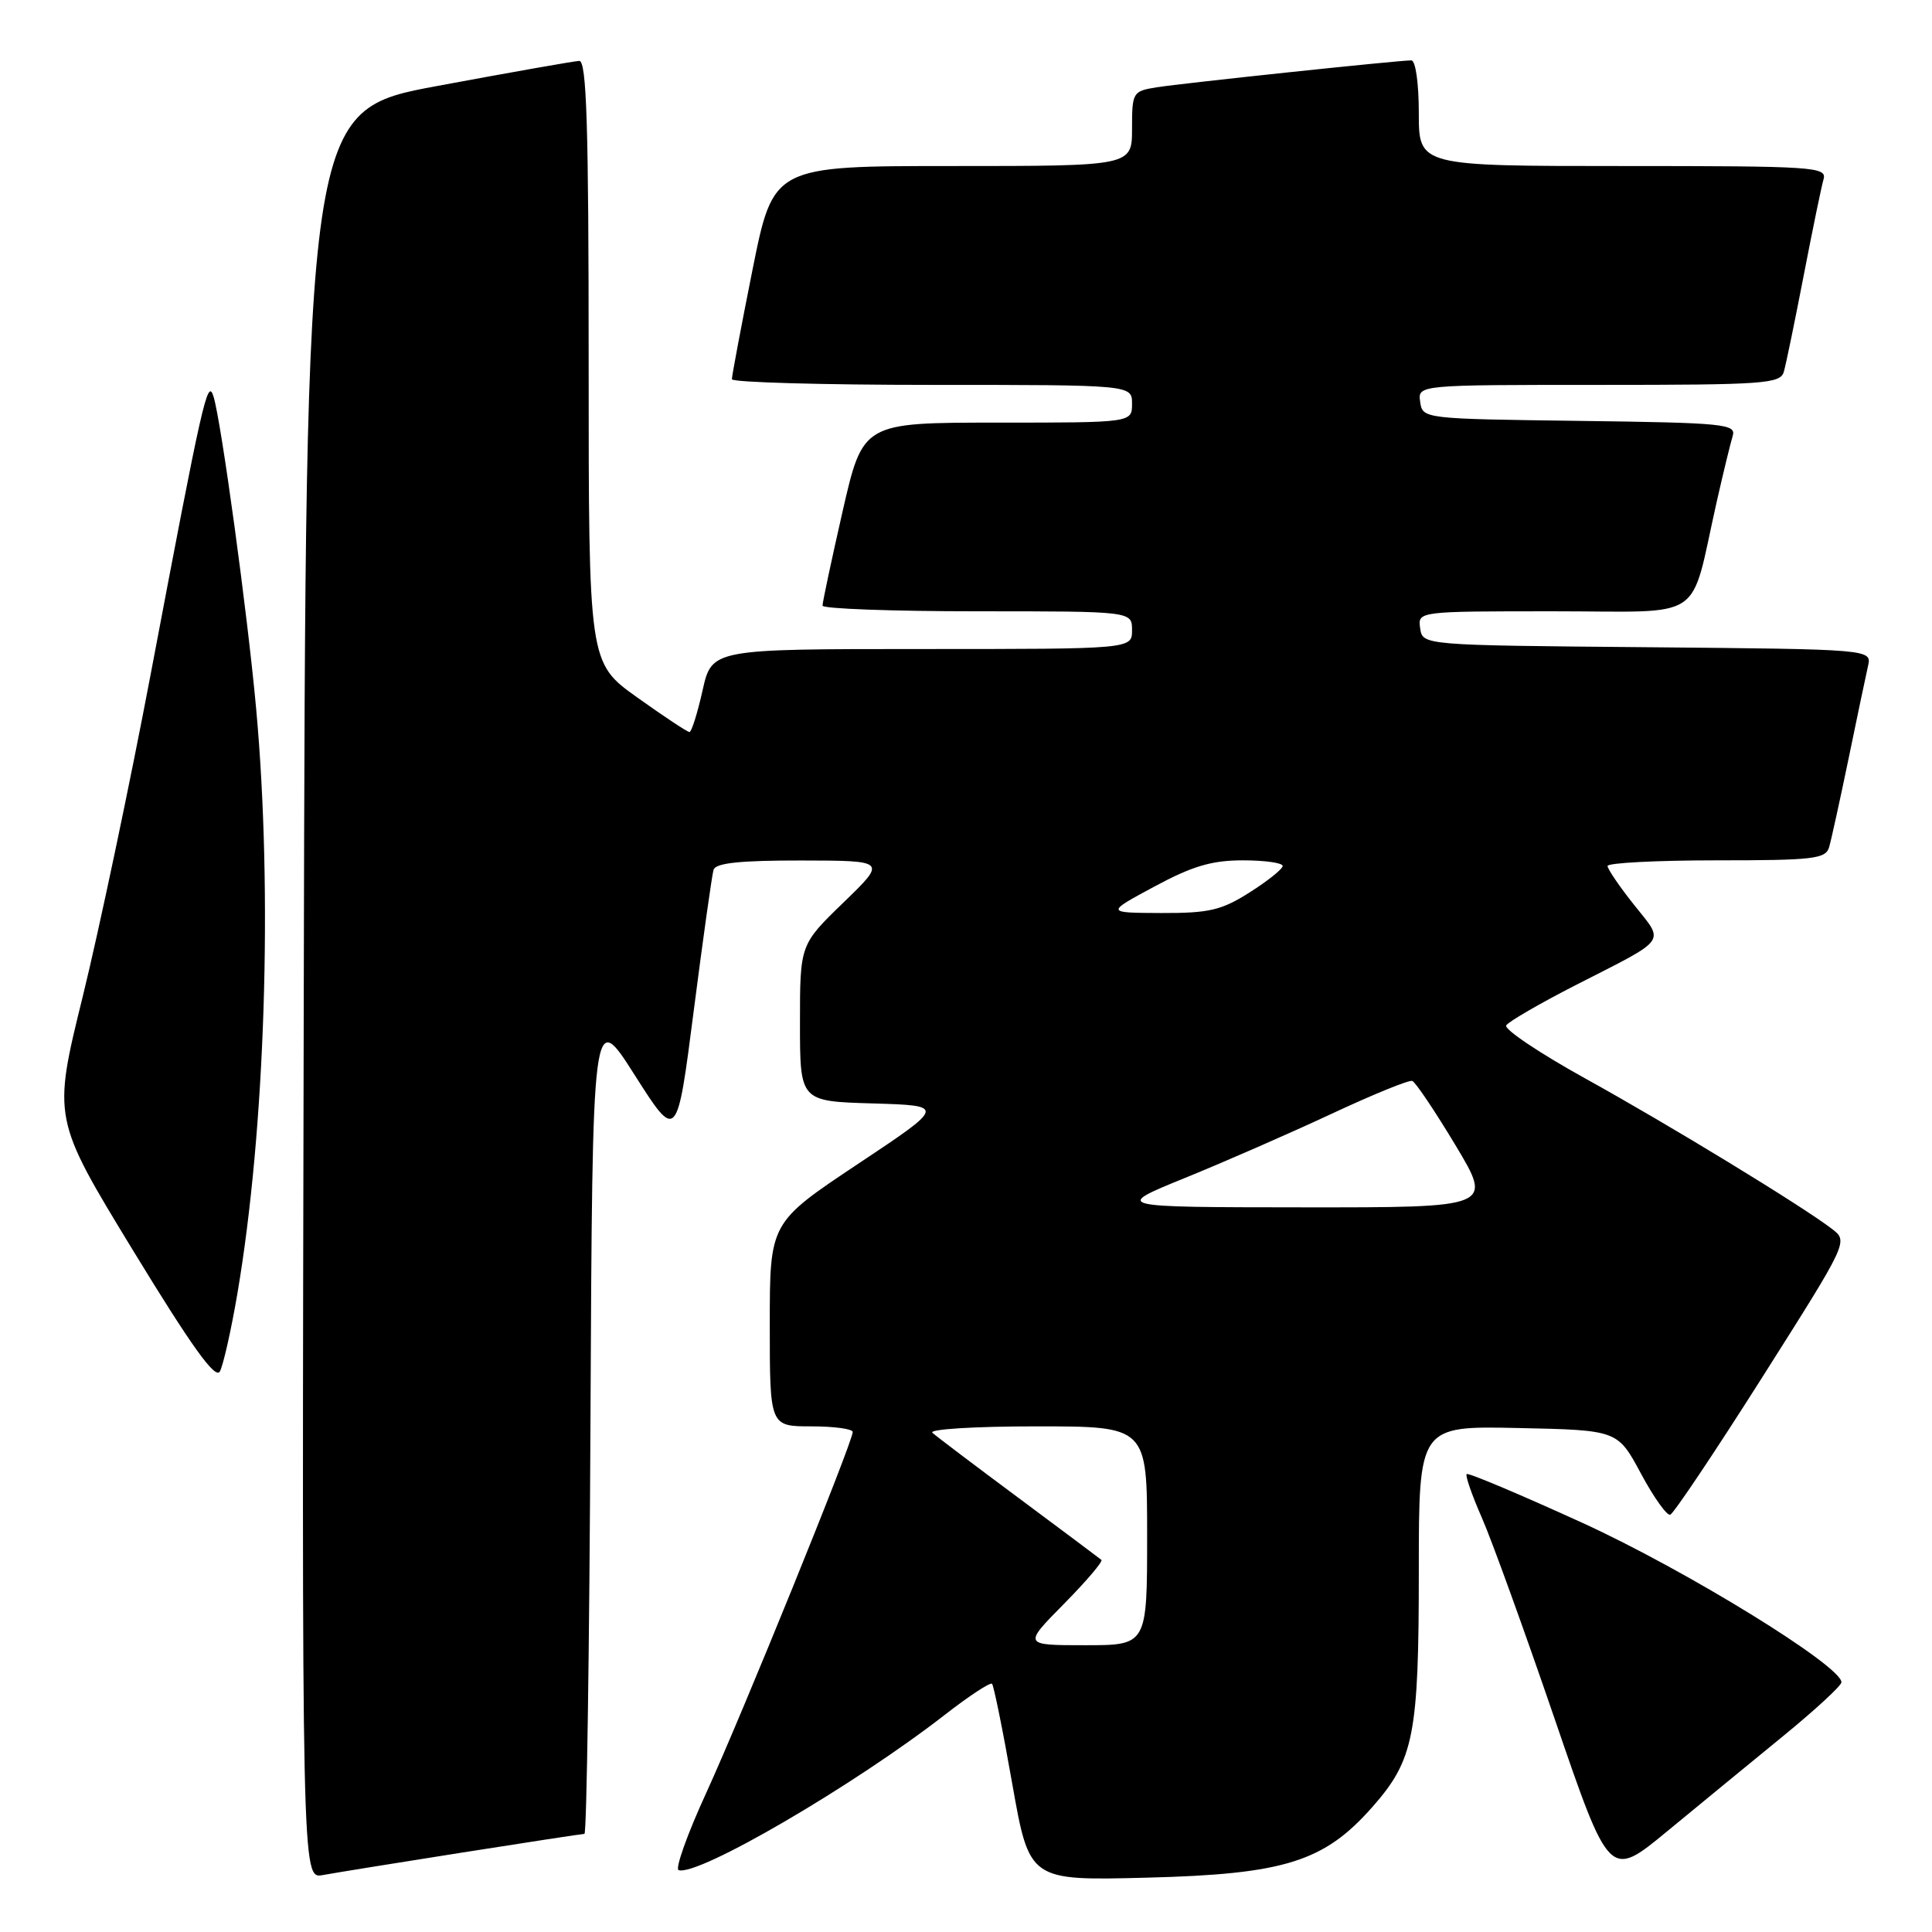 <?xml version="1.0" encoding="UTF-8" standalone="no"?>
<!DOCTYPE svg PUBLIC "-//W3C//DTD SVG 1.1//EN" "http://www.w3.org/Graphics/SVG/1.1/DTD/svg11.dtd" >
<svg xmlns="http://www.w3.org/2000/svg" xmlns:xlink="http://www.w3.org/1999/xlink" version="1.1" viewBox="0 0 256 256">
 <g >
 <path fill="currentColor"
d=" M 61.20 245.48 C 69.83 244.12 77.14 243.00 77.44 243.00 C 77.74 243.00 78.10 218.39 78.24 188.32 C 78.50 133.64 78.50 133.64 84.10 142.45 C 89.70 151.25 89.70 151.25 91.93 133.88 C 93.16 124.32 94.34 115.94 94.55 115.25 C 94.83 114.35 98.05 114.01 106.22 114.02 C 117.50 114.04 117.50 114.04 111.75 119.60 C 106.00 125.17 106.00 125.17 106.00 135.55 C 106.00 145.93 106.00 145.93 115.65 146.21 C 125.30 146.50 125.30 146.50 113.65 154.25 C 102.00 162.01 102.00 162.01 102.00 175.50 C 102.00 189.00 102.00 189.00 107.50 189.00 C 110.53 189.00 113.00 189.34 112.99 189.75 C 112.98 191.11 98.29 227.28 93.61 237.50 C 91.08 243.00 89.43 247.64 89.92 247.80 C 92.47 248.66 113.20 236.56 125.26 227.17 C 128.43 224.71 131.21 222.88 131.45 223.11 C 131.68 223.35 132.89 229.31 134.13 236.37 C 136.40 249.20 136.40 249.20 151.95 248.80 C 170.22 248.34 175.46 246.69 181.86 239.42 C 187.36 233.18 188.00 229.89 188.00 208.10 C 188.00 188.94 188.00 188.94 201.17 189.22 C 214.34 189.50 214.34 189.50 217.42 195.23 C 219.11 198.39 220.87 200.85 221.31 200.71 C 221.76 200.57 227.25 192.37 233.52 182.48 C 244.91 164.50 244.91 164.50 242.75 162.84 C 238.78 159.79 221.07 148.99 209.98 142.86 C 203.95 139.52 199.27 136.37 199.58 135.87 C 199.90 135.36 204.06 132.95 208.83 130.51 C 221.16 124.22 220.58 125.01 216.54 119.92 C 214.60 117.49 213.02 115.16 213.01 114.75 C 213.00 114.34 219.49 114.00 227.43 114.00 C 240.32 114.00 241.92 113.81 242.37 112.25 C 242.65 111.29 243.81 106.00 244.95 100.50 C 246.08 95.00 247.24 89.49 247.52 88.26 C 248.03 86.03 248.03 86.03 218.27 85.76 C 188.50 85.50 188.50 85.50 188.18 83.25 C 187.86 81.00 187.86 81.00 205.89 81.00 C 226.31 81.00 223.82 82.67 227.47 66.50 C 228.34 62.65 229.30 58.72 229.59 57.77 C 230.08 56.18 228.51 56.02 209.31 55.77 C 188.58 55.50 188.50 55.49 188.18 53.25 C 187.86 51.00 187.86 51.00 211.86 51.00 C 233.86 51.00 235.91 50.85 236.37 49.25 C 236.65 48.29 237.83 42.55 239.00 36.50 C 240.17 30.45 241.35 24.71 241.63 23.75 C 242.10 22.11 240.37 22.00 215.07 22.00 C 188.00 22.00 188.00 22.00 188.00 15.00 C 188.00 11.02 187.57 8.00 187.01 8.00 C 185.26 8.00 156.63 11.03 153.25 11.57 C 150.09 12.08 150.00 12.23 150.00 17.05 C 150.00 22.00 150.00 22.00 126.23 22.00 C 102.47 22.00 102.47 22.00 99.71 35.75 C 98.20 43.31 96.97 49.84 96.98 50.25 C 96.99 50.66 108.92 51.00 123.50 51.00 C 150.00 51.00 150.00 51.00 150.00 53.50 C 150.00 56.00 150.00 56.00 132.17 56.00 C 114.34 56.00 114.34 56.00 111.65 67.75 C 110.18 74.21 108.98 79.84 108.99 80.25 C 108.99 80.66 118.22 81.00 129.50 81.00 C 150.00 81.00 150.00 81.00 150.00 83.50 C 150.00 86.00 150.00 86.00 122.16 86.00 C 94.32 86.00 94.32 86.00 93.09 91.50 C 92.41 94.53 91.63 97.00 91.36 97.00 C 91.08 97.00 87.97 94.94 84.43 92.41 C 78.00 87.82 78.00 87.82 78.00 47.91 C 78.00 16.61 77.73 8.01 76.75 8.07 C 76.06 8.10 67.62 9.59 58.00 11.38 C 40.50 14.62 40.50 14.62 40.25 131.79 C 39.99 248.95 39.99 248.95 42.75 248.46 C 44.26 248.18 52.56 246.84 61.20 245.48 Z  M 236.25 230.06 C 240.51 226.58 244.00 223.36 244.00 222.91 C 244.00 220.74 223.44 208.08 209.73 201.81 C 201.47 198.04 194.55 195.12 194.34 195.32 C 194.14 195.53 195.04 198.12 196.35 201.10 C 197.66 204.07 201.99 216.05 205.99 227.73 C 213.26 248.96 213.26 248.96 220.88 242.68 C 225.07 239.22 231.99 233.55 236.25 230.06 Z  M 31.46 171.38 C 35.15 149.64 36.16 118.34 33.95 94.00 C 32.80 81.31 29.29 55.64 28.28 52.50 C 27.50 50.07 26.86 52.92 19.99 89.21 C 17.21 103.89 13.14 123.18 10.96 132.06 C 6.98 148.21 6.98 148.21 17.64 165.71 C 25.38 178.40 28.53 182.80 29.13 181.73 C 29.58 180.92 30.63 176.26 31.46 171.38 Z  M 140.98 212.52 C 143.95 209.51 146.18 206.89 145.94 206.69 C 145.70 206.49 140.78 202.81 135.00 198.51 C 129.22 194.22 124.07 190.32 123.55 189.85 C 123.02 189.38 129.13 189.00 137.30 189.00 C 152.00 189.00 152.00 189.00 152.00 203.50 C 152.00 218.00 152.00 218.00 143.78 218.00 C 135.57 218.00 135.57 218.00 140.98 212.52 Z  M 157.00 156.09 C 162.22 153.97 170.97 150.14 176.43 147.59 C 181.89 145.04 186.70 143.07 187.13 143.23 C 187.56 143.38 190.13 147.21 192.86 151.75 C 197.81 160.00 197.81 160.00 172.65 159.98 C 147.50 159.96 147.50 159.96 157.00 156.09 Z  M 152.95 117.48 C 158.00 114.76 160.56 114.00 164.70 114.00 C 167.62 114.00 169.98 114.34 169.96 114.75 C 169.94 115.16 167.97 116.74 165.58 118.25 C 161.85 120.62 160.21 121.00 153.87 120.98 C 146.50 120.95 146.50 120.95 152.95 117.48 Z "/>
</g>
</svg>